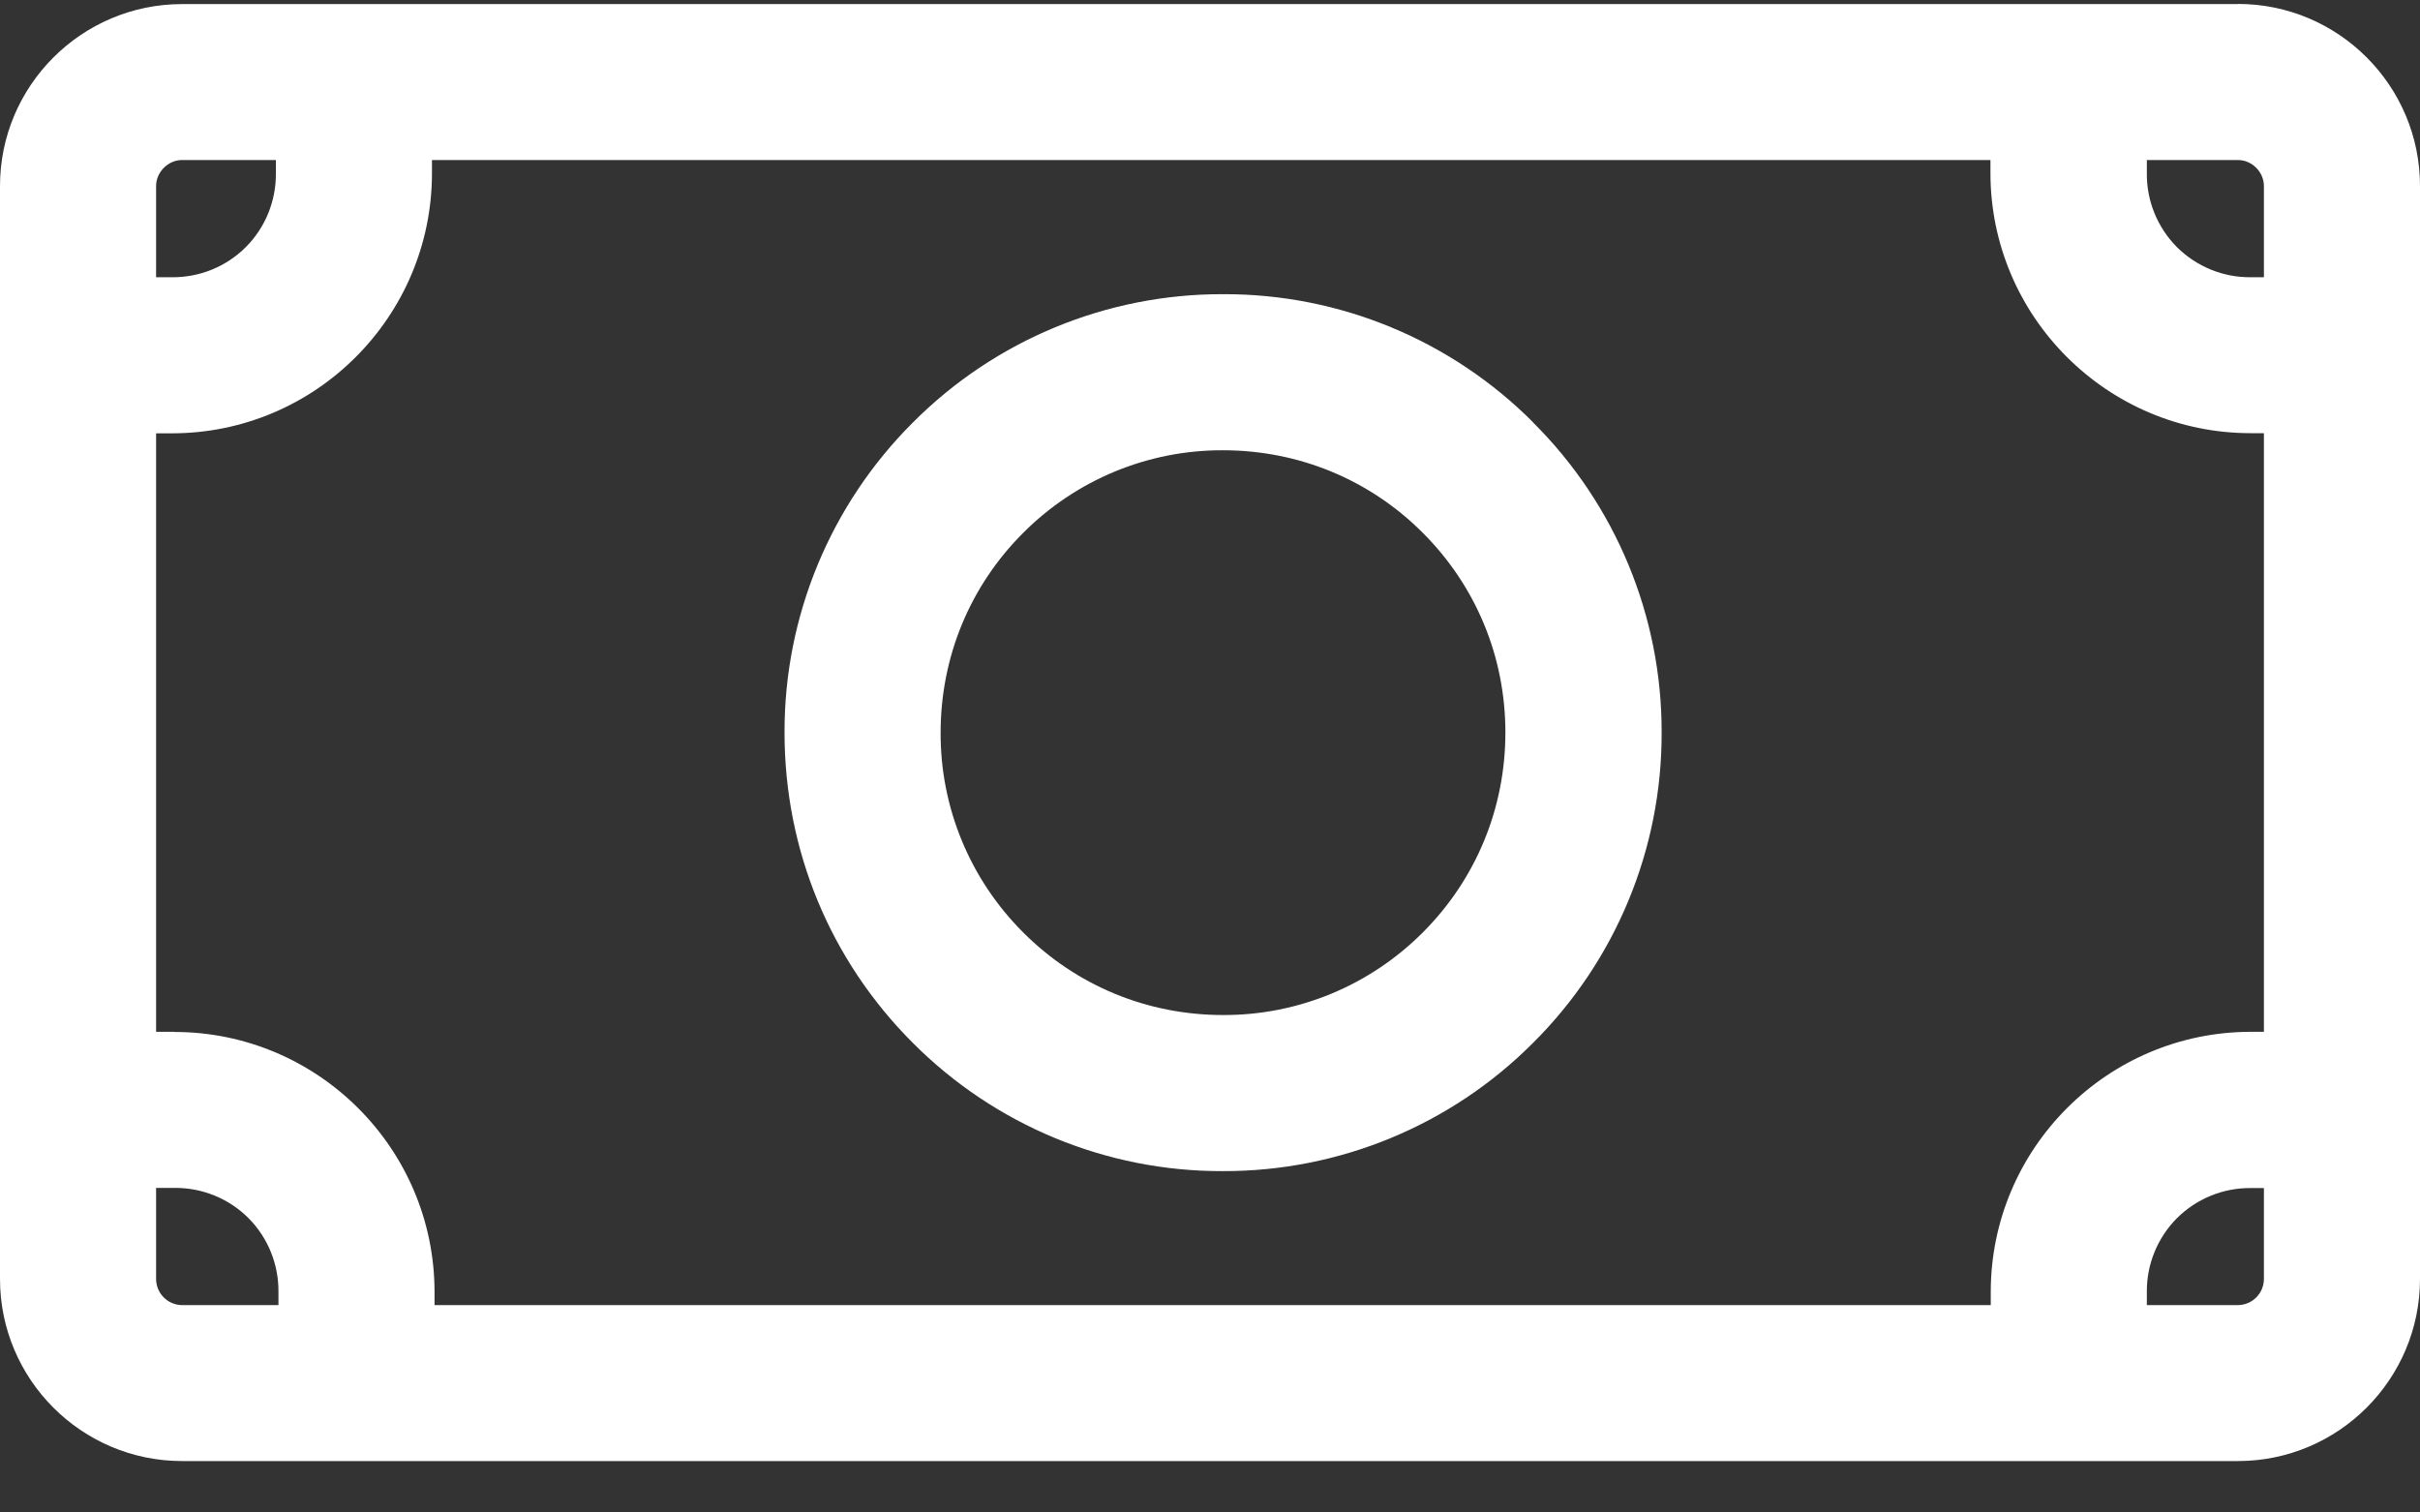 <?xml version="1.0" encoding="UTF-8"?>
<svg width="16px" height="10px" viewBox="0 0 16 10" version="1.1" xmlns="http://www.w3.org/2000/svg" xmlns:xlink="http://www.w3.org/1999/xlink">
    <rect x="0" y="0" width="16" height="10" fill="#333333" stroke="none"/>
    <!-- Generator: Sketch 58 (84663) - https://sketch.com -->
    <title>limits</title>
    <desc>Created with Sketch.</desc>
    <g id="Page-1" stroke="none" stroke-width="1" fill="none" fill-rule="evenodd">
        <g id="limits.ca95c6f6a07b3be88be8" fill="#FFFFFF" fill-rule="nonzero">
            <path d="M14.796,0.027 L1.204,0.027 C0.54,0.027 0,0.567 0,1.23 L0,8.456 C0,9.12 0.54,9.66 1.204,9.66 L14.796,9.66 C15.46,9.66 16,9.12 16,8.456 L16,1.23 C16,0.566 15.46,0.026 14.796,0.026 L14.796,0.027 Z M14.968,8.457 C14.967,8.552 14.891,8.628 14.796,8.629 L1.204,8.629 C1.109,8.628 1.033,8.552 1.032,8.457 L1.032,1.23 C1.032,1.137 1.112,1.058 1.204,1.058 L14.796,1.058 C14.889,1.058 14.968,1.137 14.968,1.23 L14.968,8.456 L14.968,8.457 Z" id="Shape"></path>
            <path d="M1.824,0.37 L1.824,1.145 C1.826,1.328 1.754,1.505 1.625,1.634 C1.495,1.764 1.318,1.835 1.135,1.833 L0.38,1.833 L0.38,2.865 L1.136,2.865 C2.086,2.865 2.856,2.093 2.856,1.145 L2.856,0.37 L1.825,0.37 L1.824,0.37 Z M14.882,1.833 C14.699,1.835 14.523,1.763 14.393,1.634 C14.264,1.504 14.192,1.328 14.194,1.145 L14.194,0.37 L13.16,0.37 L13.16,1.144 C13.16,2.092 13.932,2.864 14.88,2.864 L15.655,2.864 L15.655,1.833 L14.881,1.833 L14.882,1.833 Z M1.153,6.822 L0.379,6.822 L0.379,7.854 L1.153,7.854 C1.336,7.852 1.513,7.924 1.642,8.053 C1.772,8.183 1.843,8.36 1.841,8.543 L1.841,9.317 L2.873,9.317 L2.873,8.543 C2.873,7.594 2.101,6.823 1.153,6.823 L1.153,6.822 Z M14.882,6.822 C13.933,6.822 13.162,7.594 13.162,8.542 L13.162,9.317 L14.194,9.317 L14.194,8.543 C14.192,8.36 14.264,8.184 14.393,8.054 C14.523,7.925 14.699,7.853 14.882,7.855 L15.656,7.855 L15.656,6.822 L14.882,6.822 L14.882,6.822 Z M10.137,2.793 C9.594,2.248 8.856,1.942 8.086,1.945 C7.317,1.943 6.579,2.248 6.036,2.793 C5.491,3.336 5.185,4.074 5.187,4.843 C5.187,5.62 5.488,6.348 6.035,6.895 C6.578,7.44 7.316,7.746 8.086,7.743 C8.855,7.745 9.593,7.44 10.136,6.895 C10.682,6.352 10.988,5.614 10.986,4.844 C10.988,4.074 10.682,3.336 10.136,2.793 L10.137,2.793 Z M9.407,6.165 C9.057,6.516 8.582,6.713 8.086,6.711 C7.586,6.711 7.116,6.517 6.765,6.165 C6.414,5.815 6.217,5.34 6.219,4.844 C6.219,4.344 6.413,3.874 6.765,3.523 C7.115,3.172 7.59,2.975 8.086,2.977 C8.586,2.977 9.056,3.171 9.407,3.523 C9.759,3.875 9.953,4.343 9.953,4.843 C9.953,5.343 9.759,5.813 9.407,6.165 L9.407,6.165 Z" id="Shape"></path>
        </g>
    </g>
</svg>
